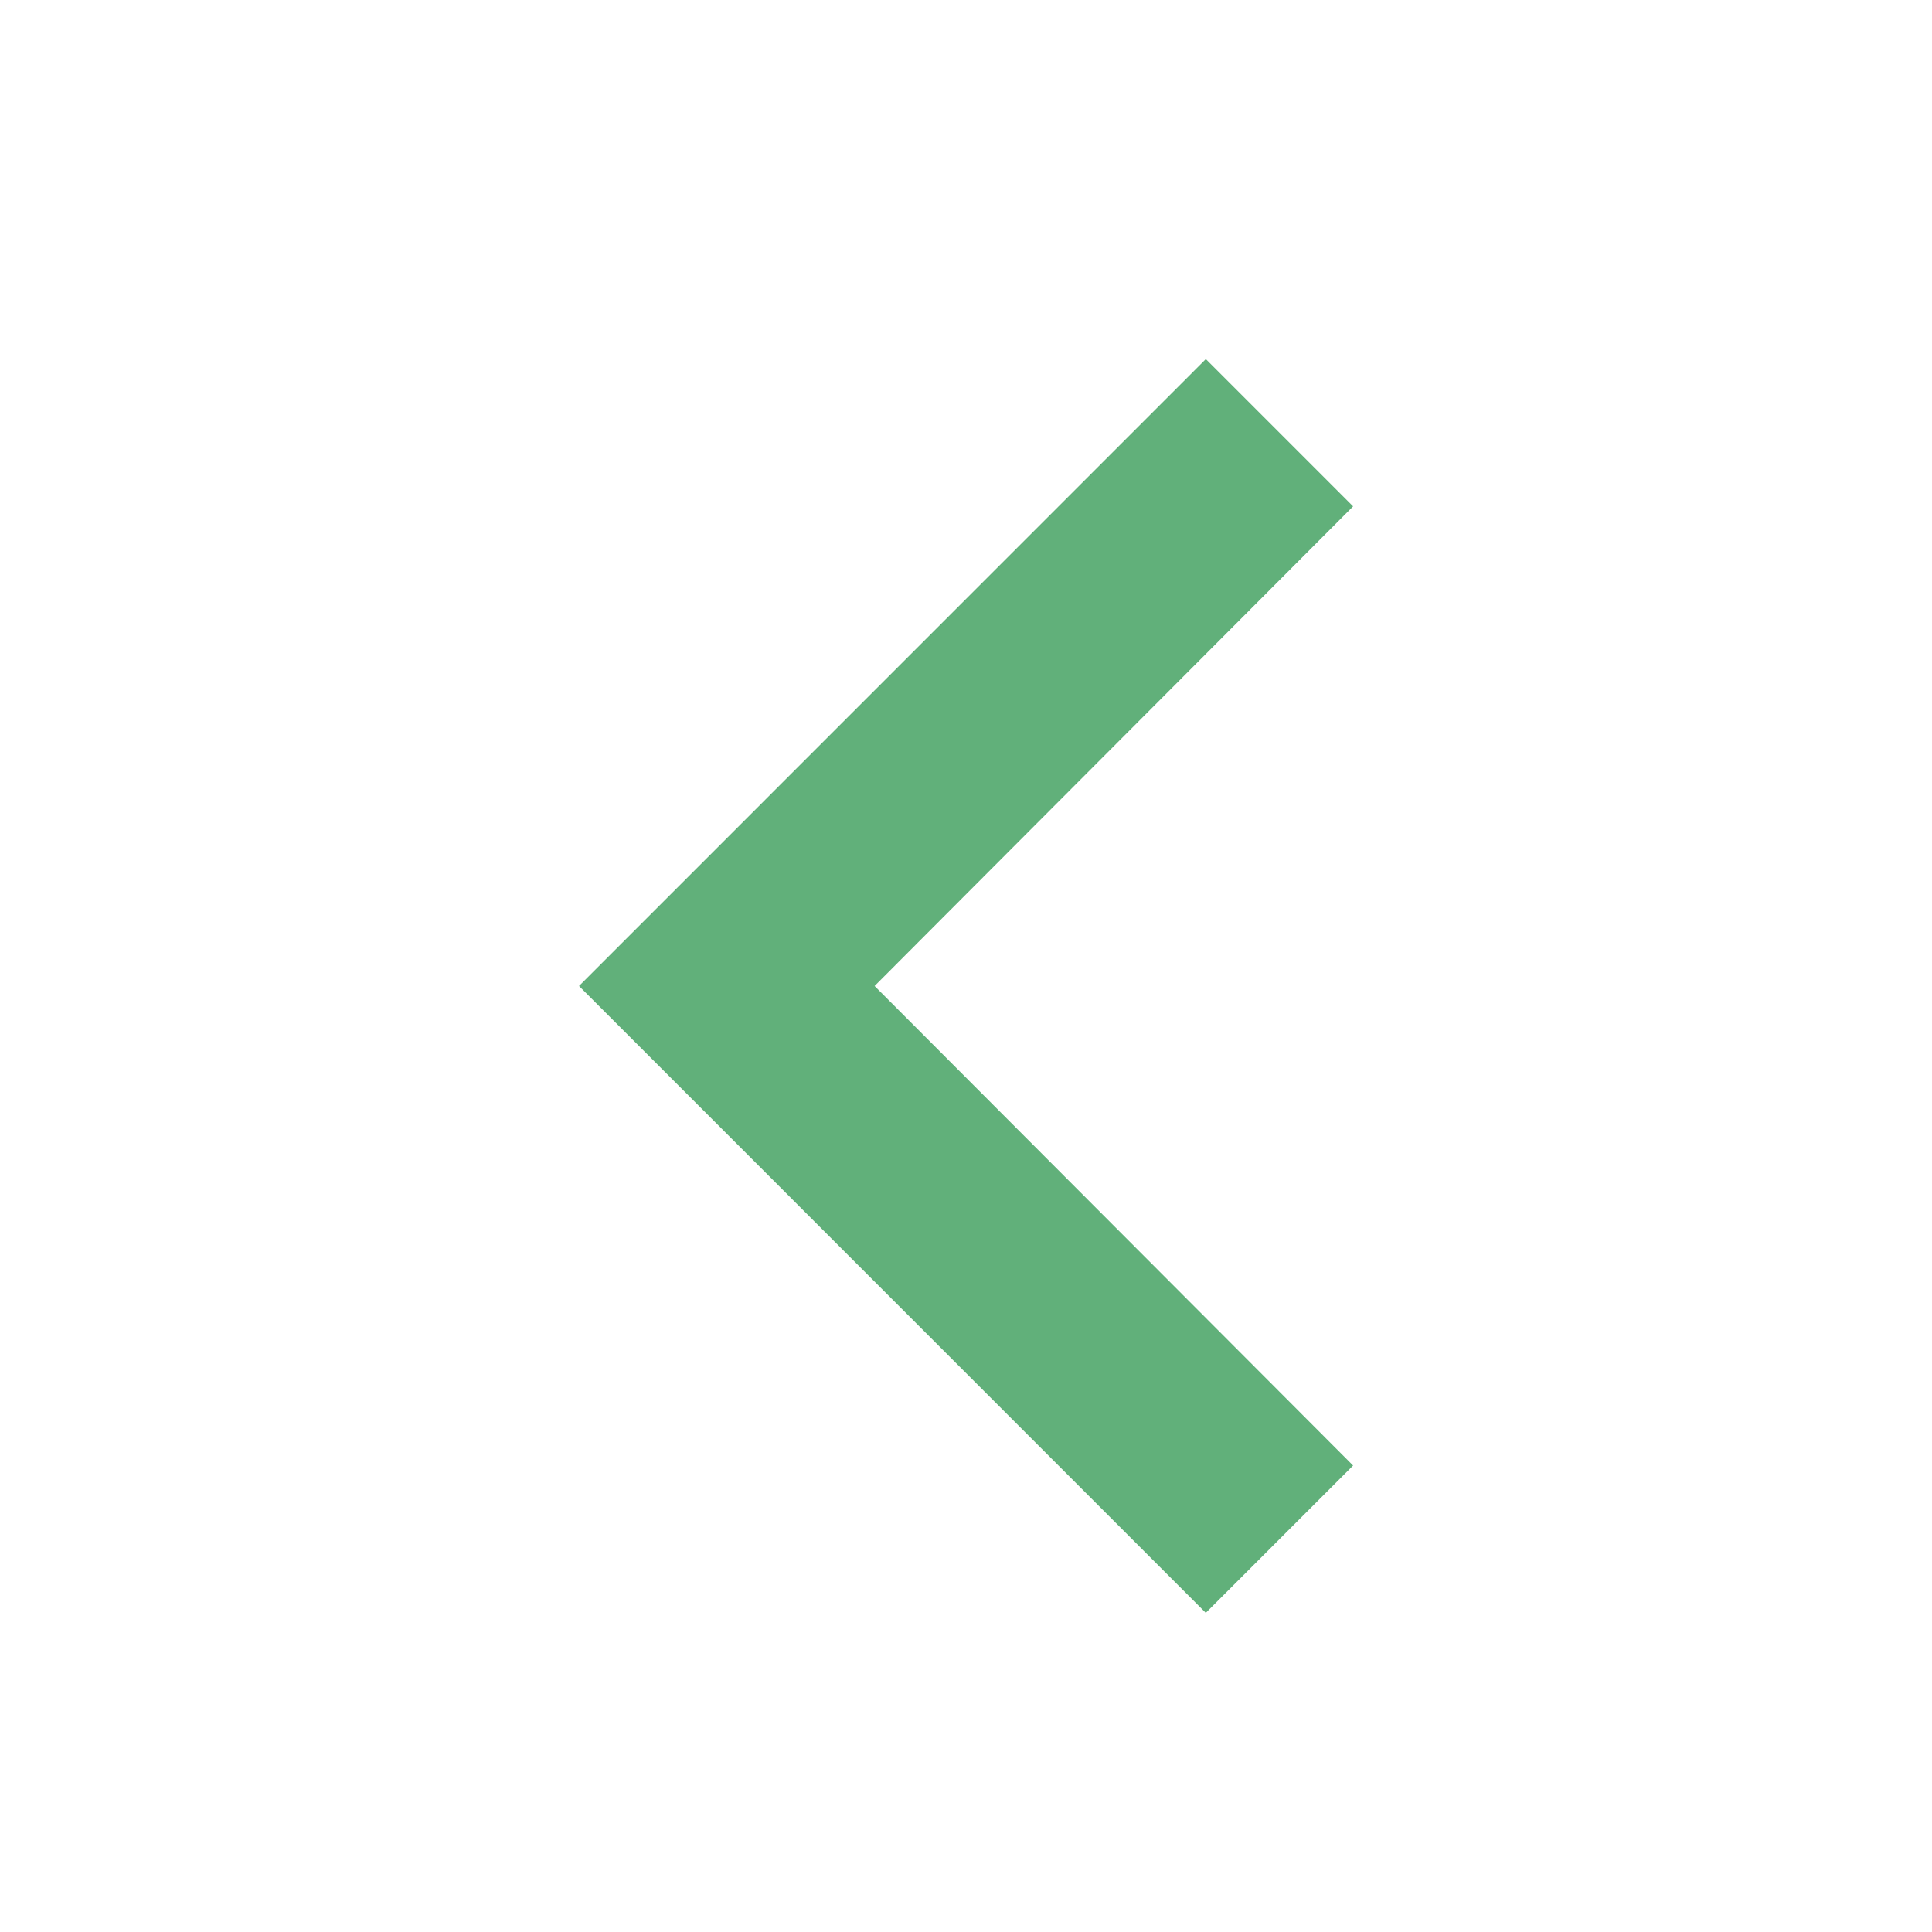 <svg xmlns="http://www.w3.org/2000/svg" width="26" height="26" viewBox="0 0 26 26">
    <g fill="none" fill-rule="evenodd">
        <path fill="#61B07A" d="M15.726 4.167L7.292 12.602 15.727 21.038 17.708 19.057 17.708 19.054 11.27 12.602 17.708 6.149 17.708 6.146 15.729 4.167z" transform="translate(.5 .667)"/>
    </g>
</svg>
